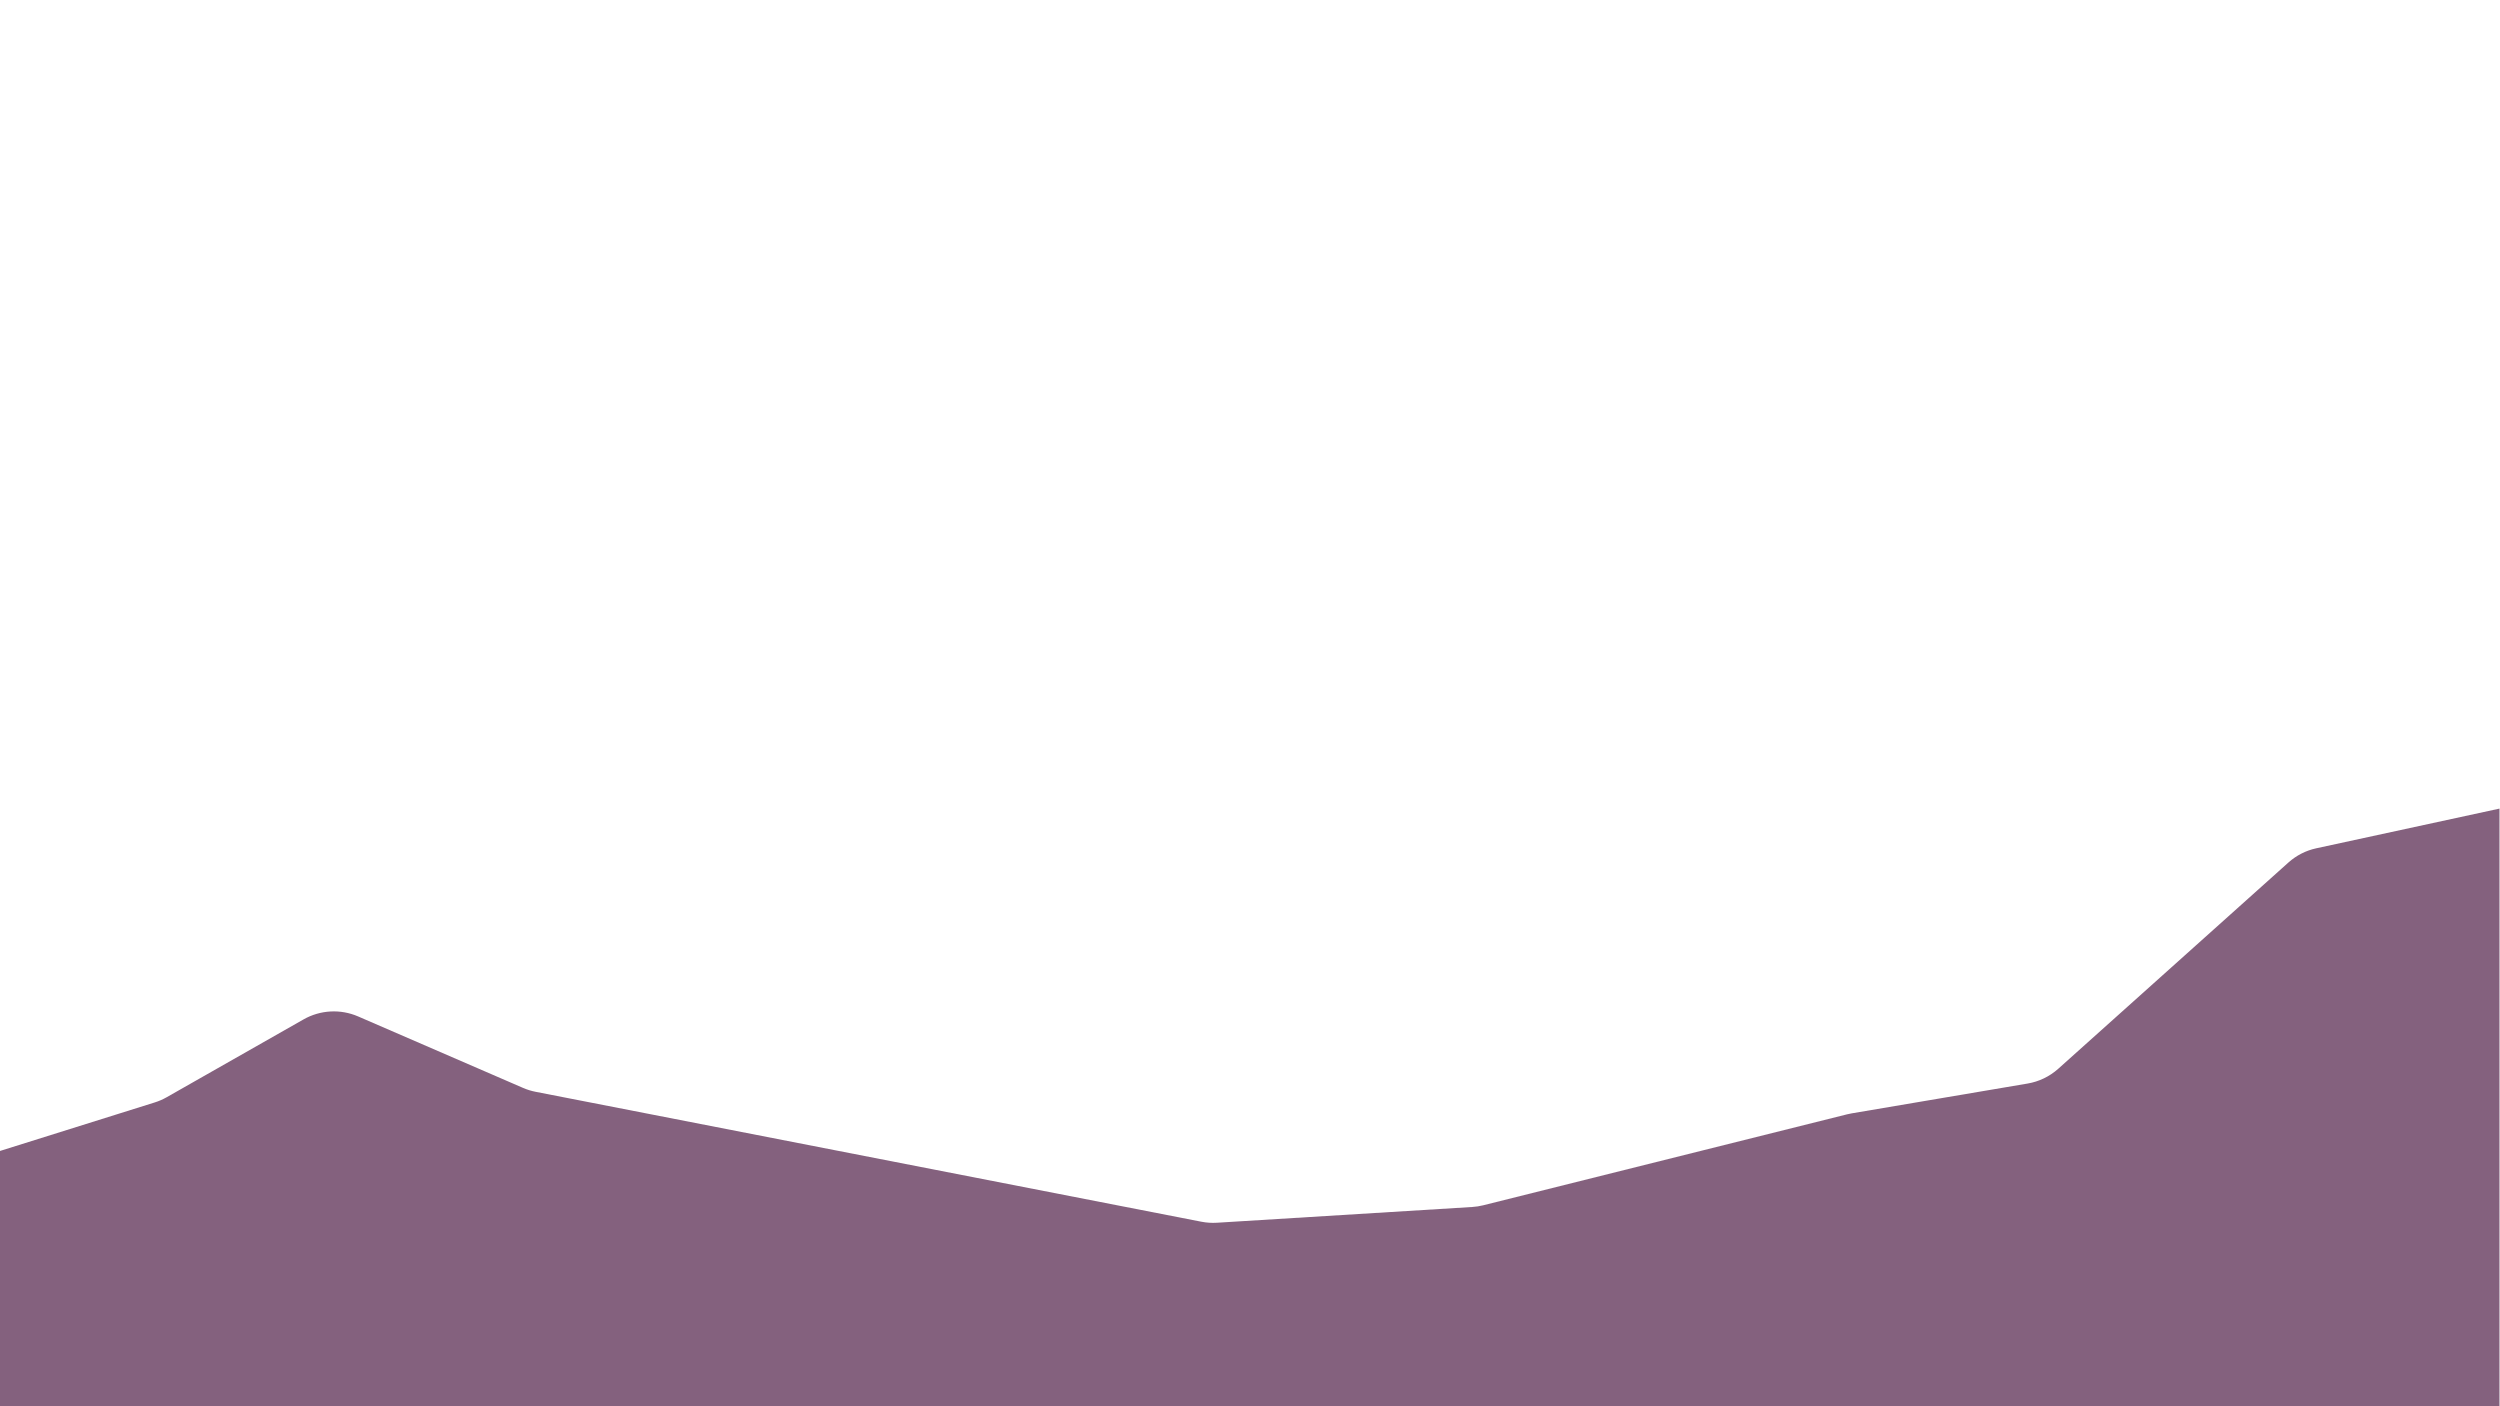 <svg width="1920" height="1080" viewBox="0 0 1920 1080" fill="none" xmlns="http://www.w3.org/2000/svg">
<g clip-path="url(#clip0_47_2)">
<path d="M-177 939.438L118.808 846.685C121.998 845.684 125.072 844.347 127.978 842.693L233.135 782.897C245.976 775.596 261.502 774.756 275.055 780.629L401.701 835.507C404.811 836.857 408.06 837.863 411.388 838.513L922.684 938.286C926.601 939.052 930.597 939.313 934.58 939.067L1130.66 926.966C1133.53 926.789 1136.37 926.349 1139.16 925.653L1418.54 855.808C1419.71 855.517 1420.89 855.268 1422.08 855.066L1557.2 832.164C1565.95 830.682 1574.1 826.75 1580.72 820.829L1757.5 662.416C1763.57 656.976 1770.94 653.21 1778.91 651.485L1919.61 621V1109.48H-177V939.438Z" fill="#84617E"/>
</g>
<defs>
<clipPath id="clip0_47_2">
<rect width="1920" height="1080" fill="white"/>
</clipPath>
</defs>
</svg>
